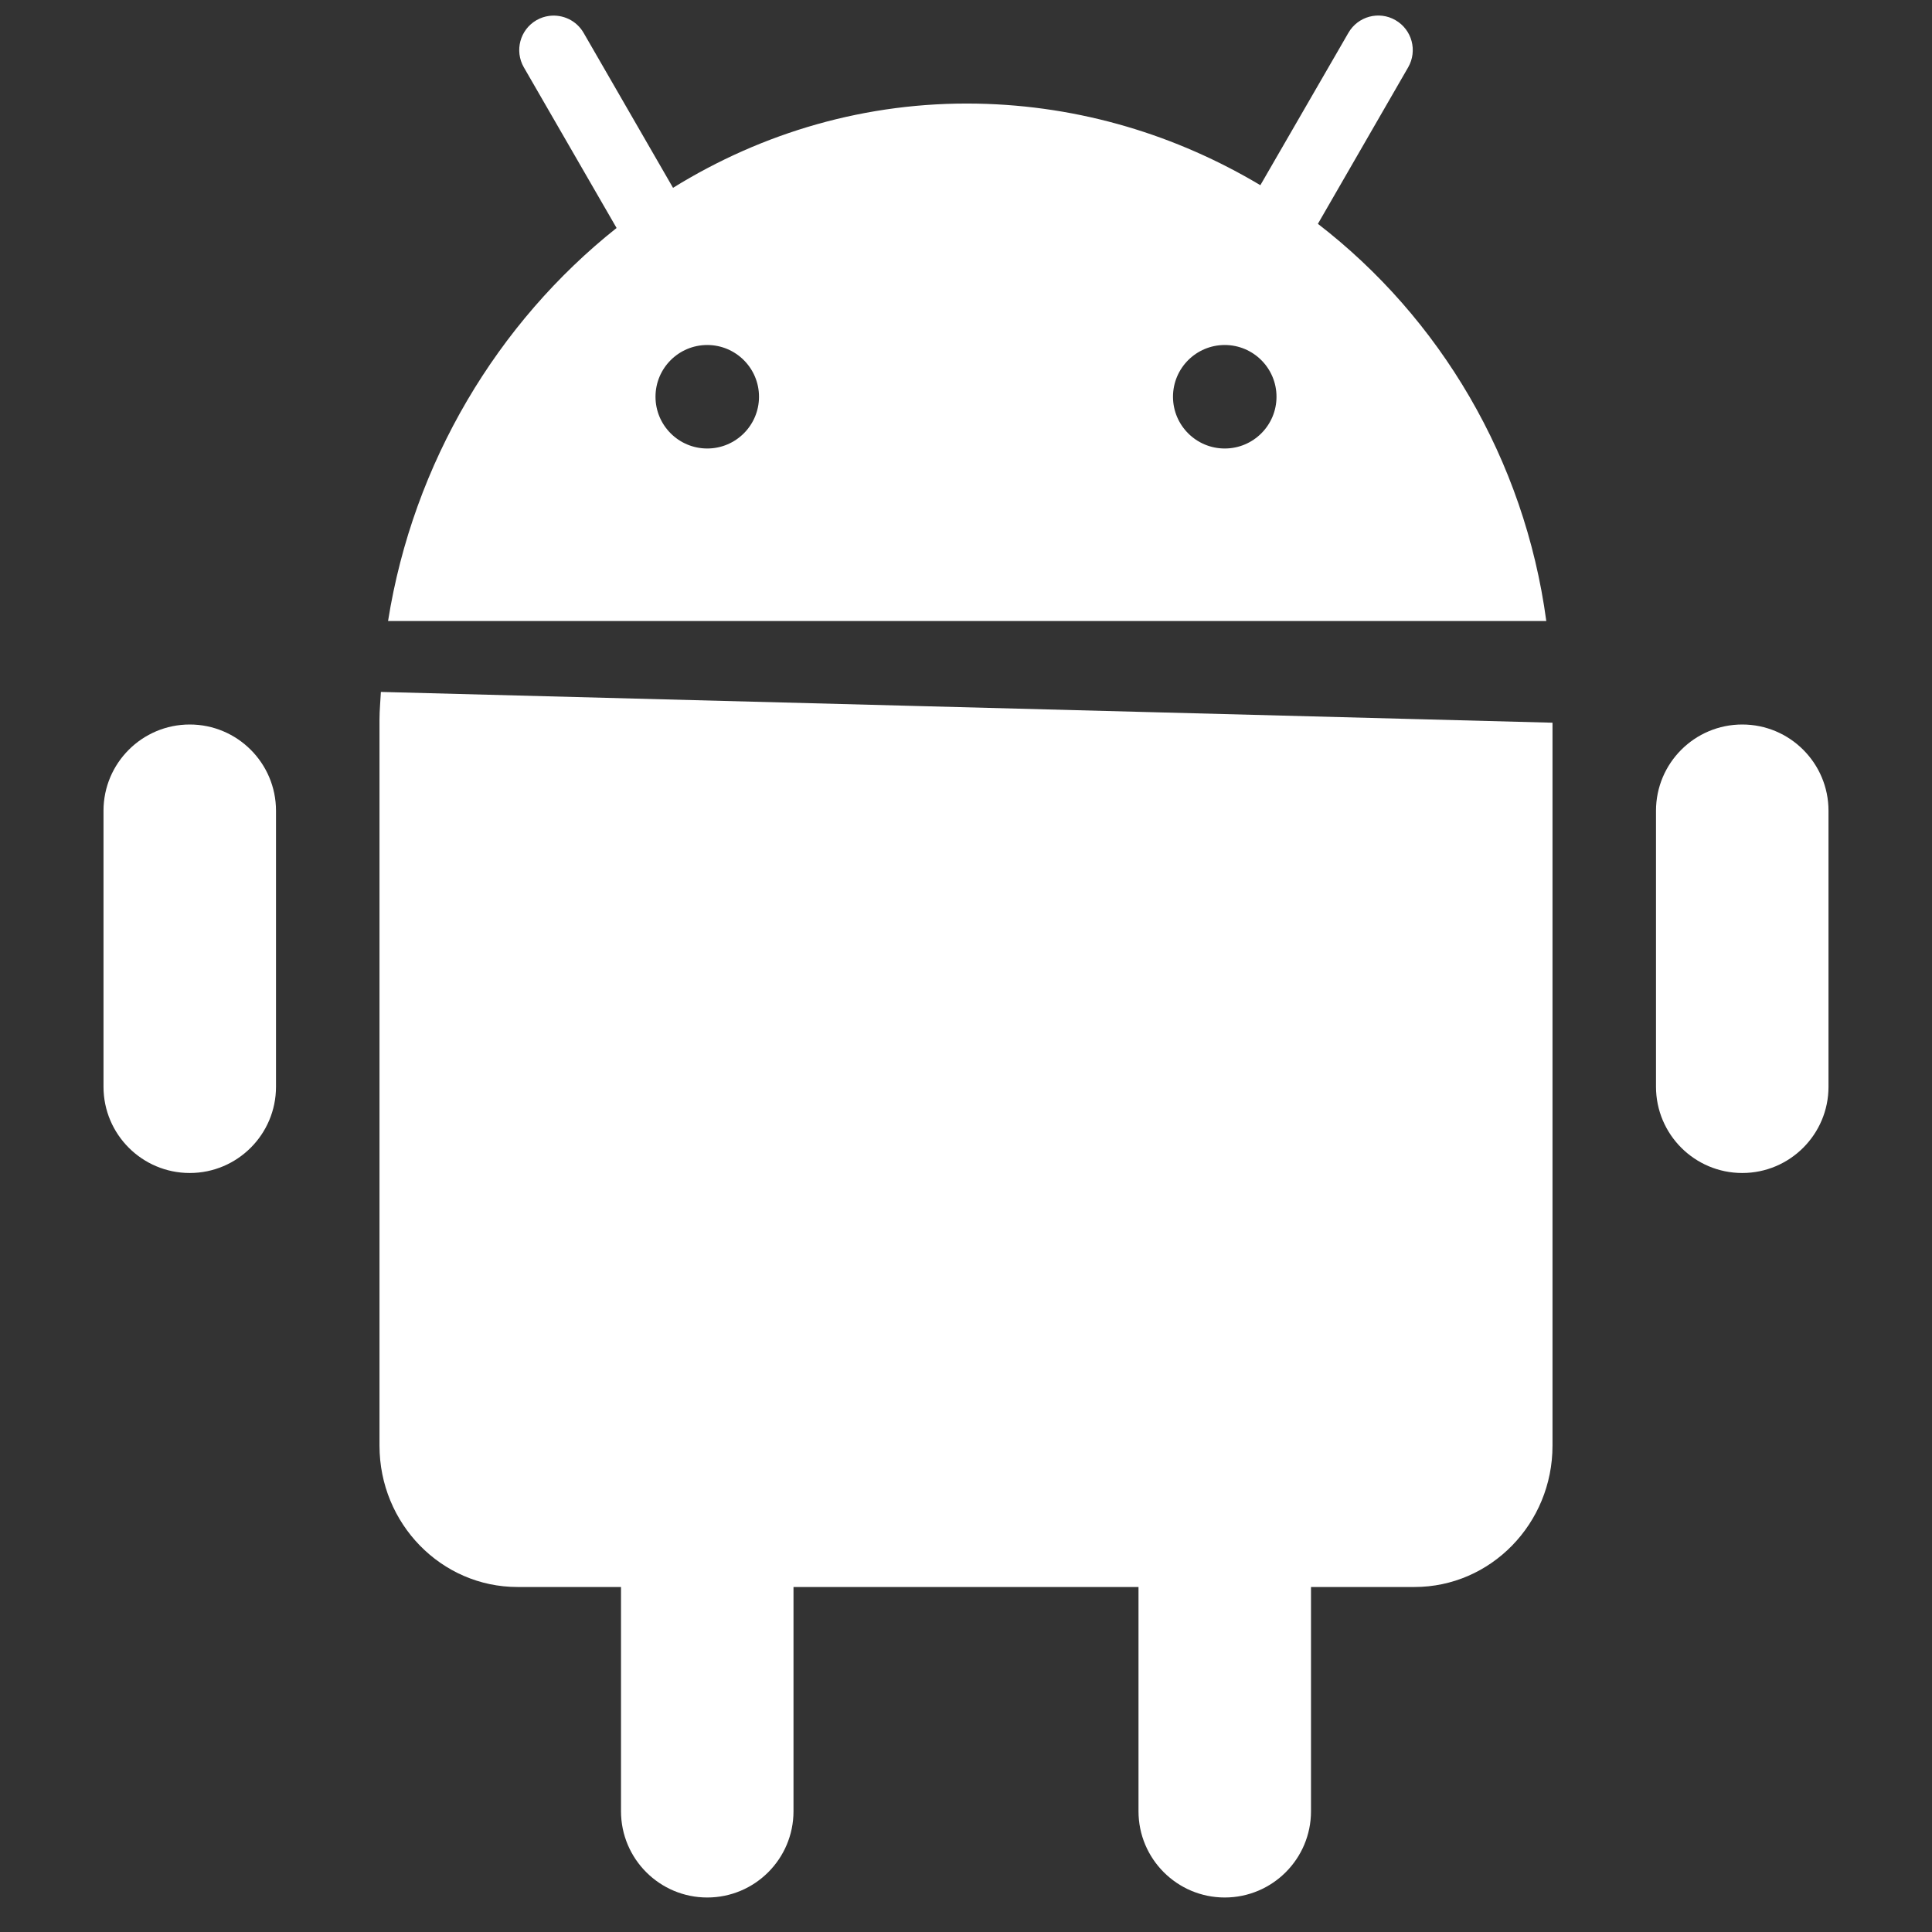 <svg width="14" height="14" viewBox="0 0 14 14" fill="none" xmlns="http://www.w3.org/2000/svg">
<rect x="0" y="0" width="14" height="14" fill="#333333" stroke="none"/>
<path d="M3.981 0.115C3.949 0.119 3.918 0.129 3.888 0.146C3.768 0.215 3.727 0.368 3.796 0.488L4.468 1.652C3.606 2.337 2.994 3.353 2.812 4.5H11.205C11.047 3.326 10.432 2.302 9.55 1.622L10.204 0.488C10.273 0.368 10.232 0.215 10.112 0.146C9.993 0.077 9.84 0.118 9.771 0.238L9.133 1.342C8.528 0.981 7.83 0.765 7.081 0.751C6.277 0.736 5.523 0.961 4.877 1.361L4.229 0.238C4.177 0.148 4.078 0.103 3.981 0.115ZM5.125 2.5C5.332 2.5 5.5 2.668 5.5 2.875C5.5 3.082 5.332 3.25 5.125 3.25C4.918 3.25 4.75 3.082 4.75 2.875C4.75 2.668 4.918 2.5 5.125 2.5ZM8.875 2.5C9.082 2.5 9.25 2.668 9.25 2.875C9.25 3.082 9.082 3.25 8.875 3.25C8.668 3.25 8.5 3.082 8.5 2.875C8.5 2.668 8.668 2.5 8.875 2.5ZM2.76 5.014C2.757 5.08 2.75 5.146 2.75 5.213V10.476C2.75 11.041 3.198 11.5 3.75 11.5H4.5V13.125C4.5 13.47 4.78 13.75 5.125 13.75C5.47 13.75 5.75 13.47 5.75 13.125V11.5H8.25V13.125C8.25 13.47 8.53 13.75 8.875 13.75C9.22 13.75 9.5 13.47 9.5 13.125V11.5H10.25C10.802 11.5 11.25 11.041 11.25 10.476V5.237L2.76 5.014ZM1.375 5.25C1.03 5.25 0.75 5.53 0.75 5.875V7.875C0.75 8.22 1.03 8.5 1.375 8.5C1.72 8.5 2 8.22 2 7.875V5.875C2 5.53 1.72 5.25 1.375 5.25ZM12.625 5.25C12.28 5.25 12 5.53 12 5.875V7.875C12 8.22 12.28 8.5 12.625 8.5C12.97 8.5 13.25 8.22 13.25 7.875V5.875C13.25 5.53 12.97 5.25 12.625 5.25Z" fill="white"/>
</svg>
